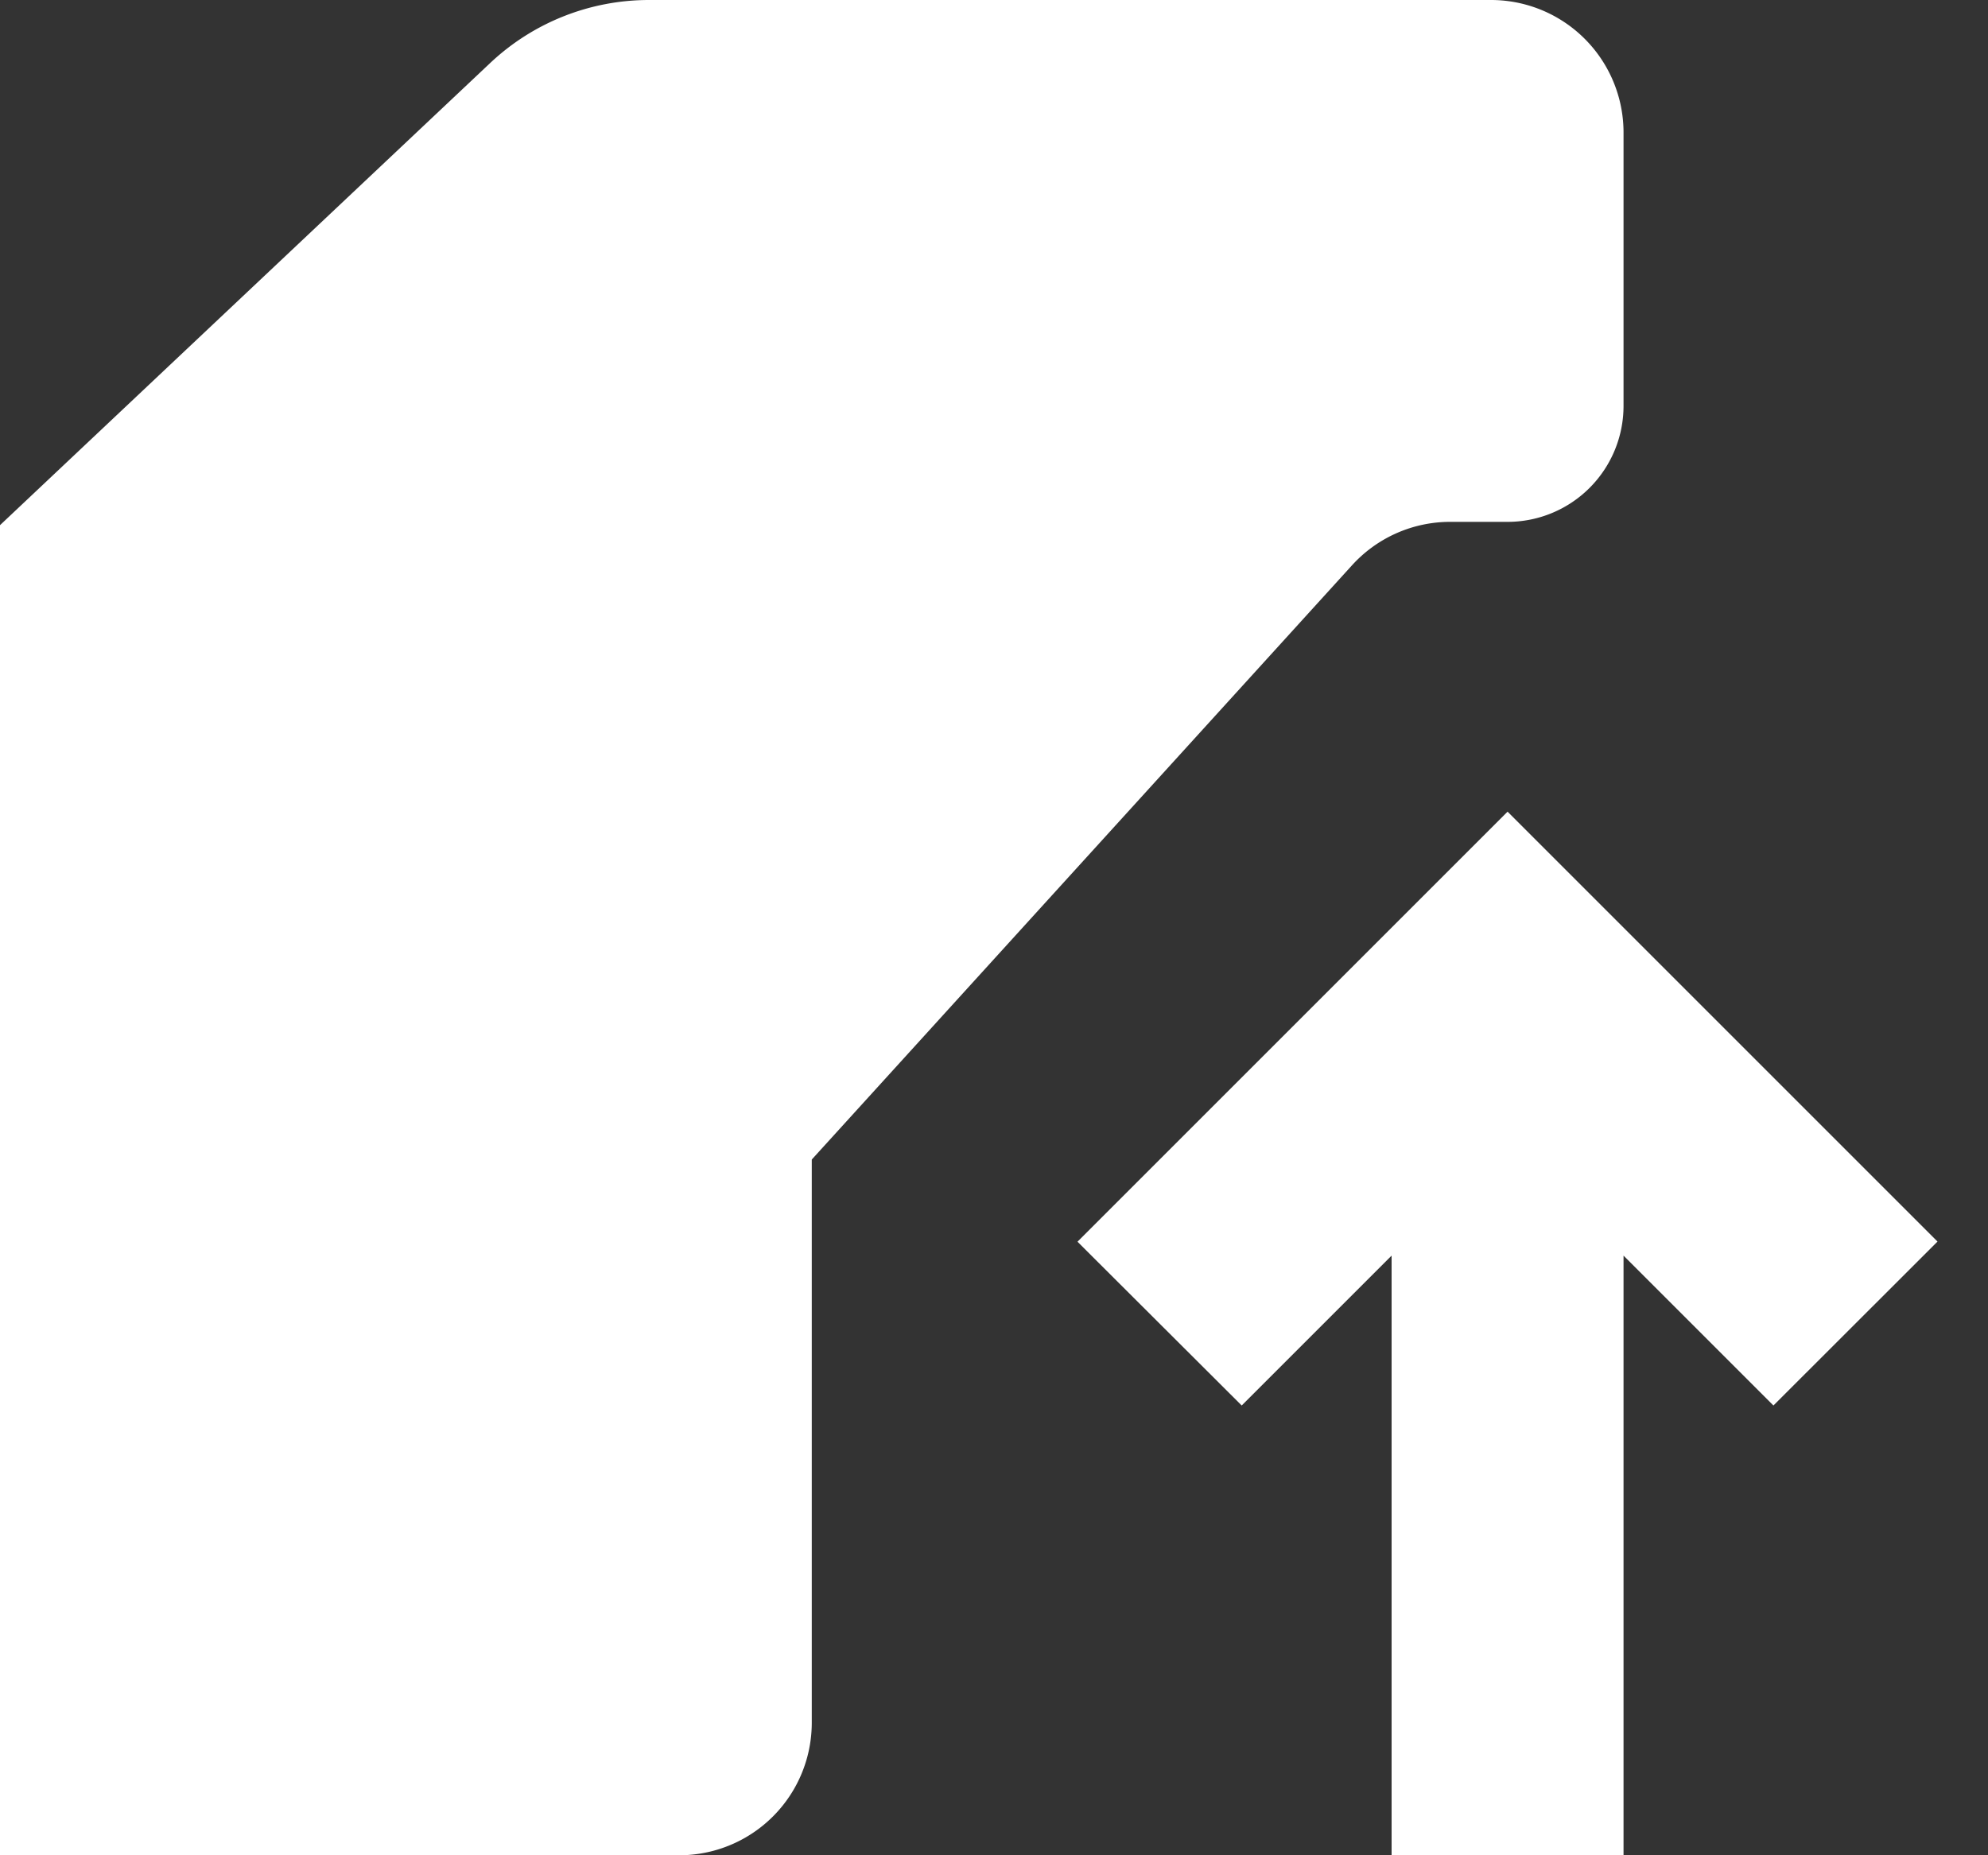 <svg xmlns="http://www.w3.org/2000/svg" width="15" height="14" viewBox="0 0 15 14">
    <rect x="0" y="0" width="15" height="14" fill="#333333" stroke="none"/>
    <g fill="#FFF" fill-rule="nonzero">
        <path d="M10.942 3.938h.433a.875.875 0 0 0 .875-.876V1a1 1 0 0 0-1-1H4.897c-.446 0-.875.17-1.2.477L0 3.963V14h5.125a1 1 0 0 0 1-1V8.75l4.077-4.485a1 1 0 0 1 .74-.327z"/>
        <path d="M11.375 6.125l3.244 3.244-1.238 1.237-1.131-1.131V14H10.5V9.475l-1.131 1.131L8.13 9.37z"/>
    </g>
</svg>
